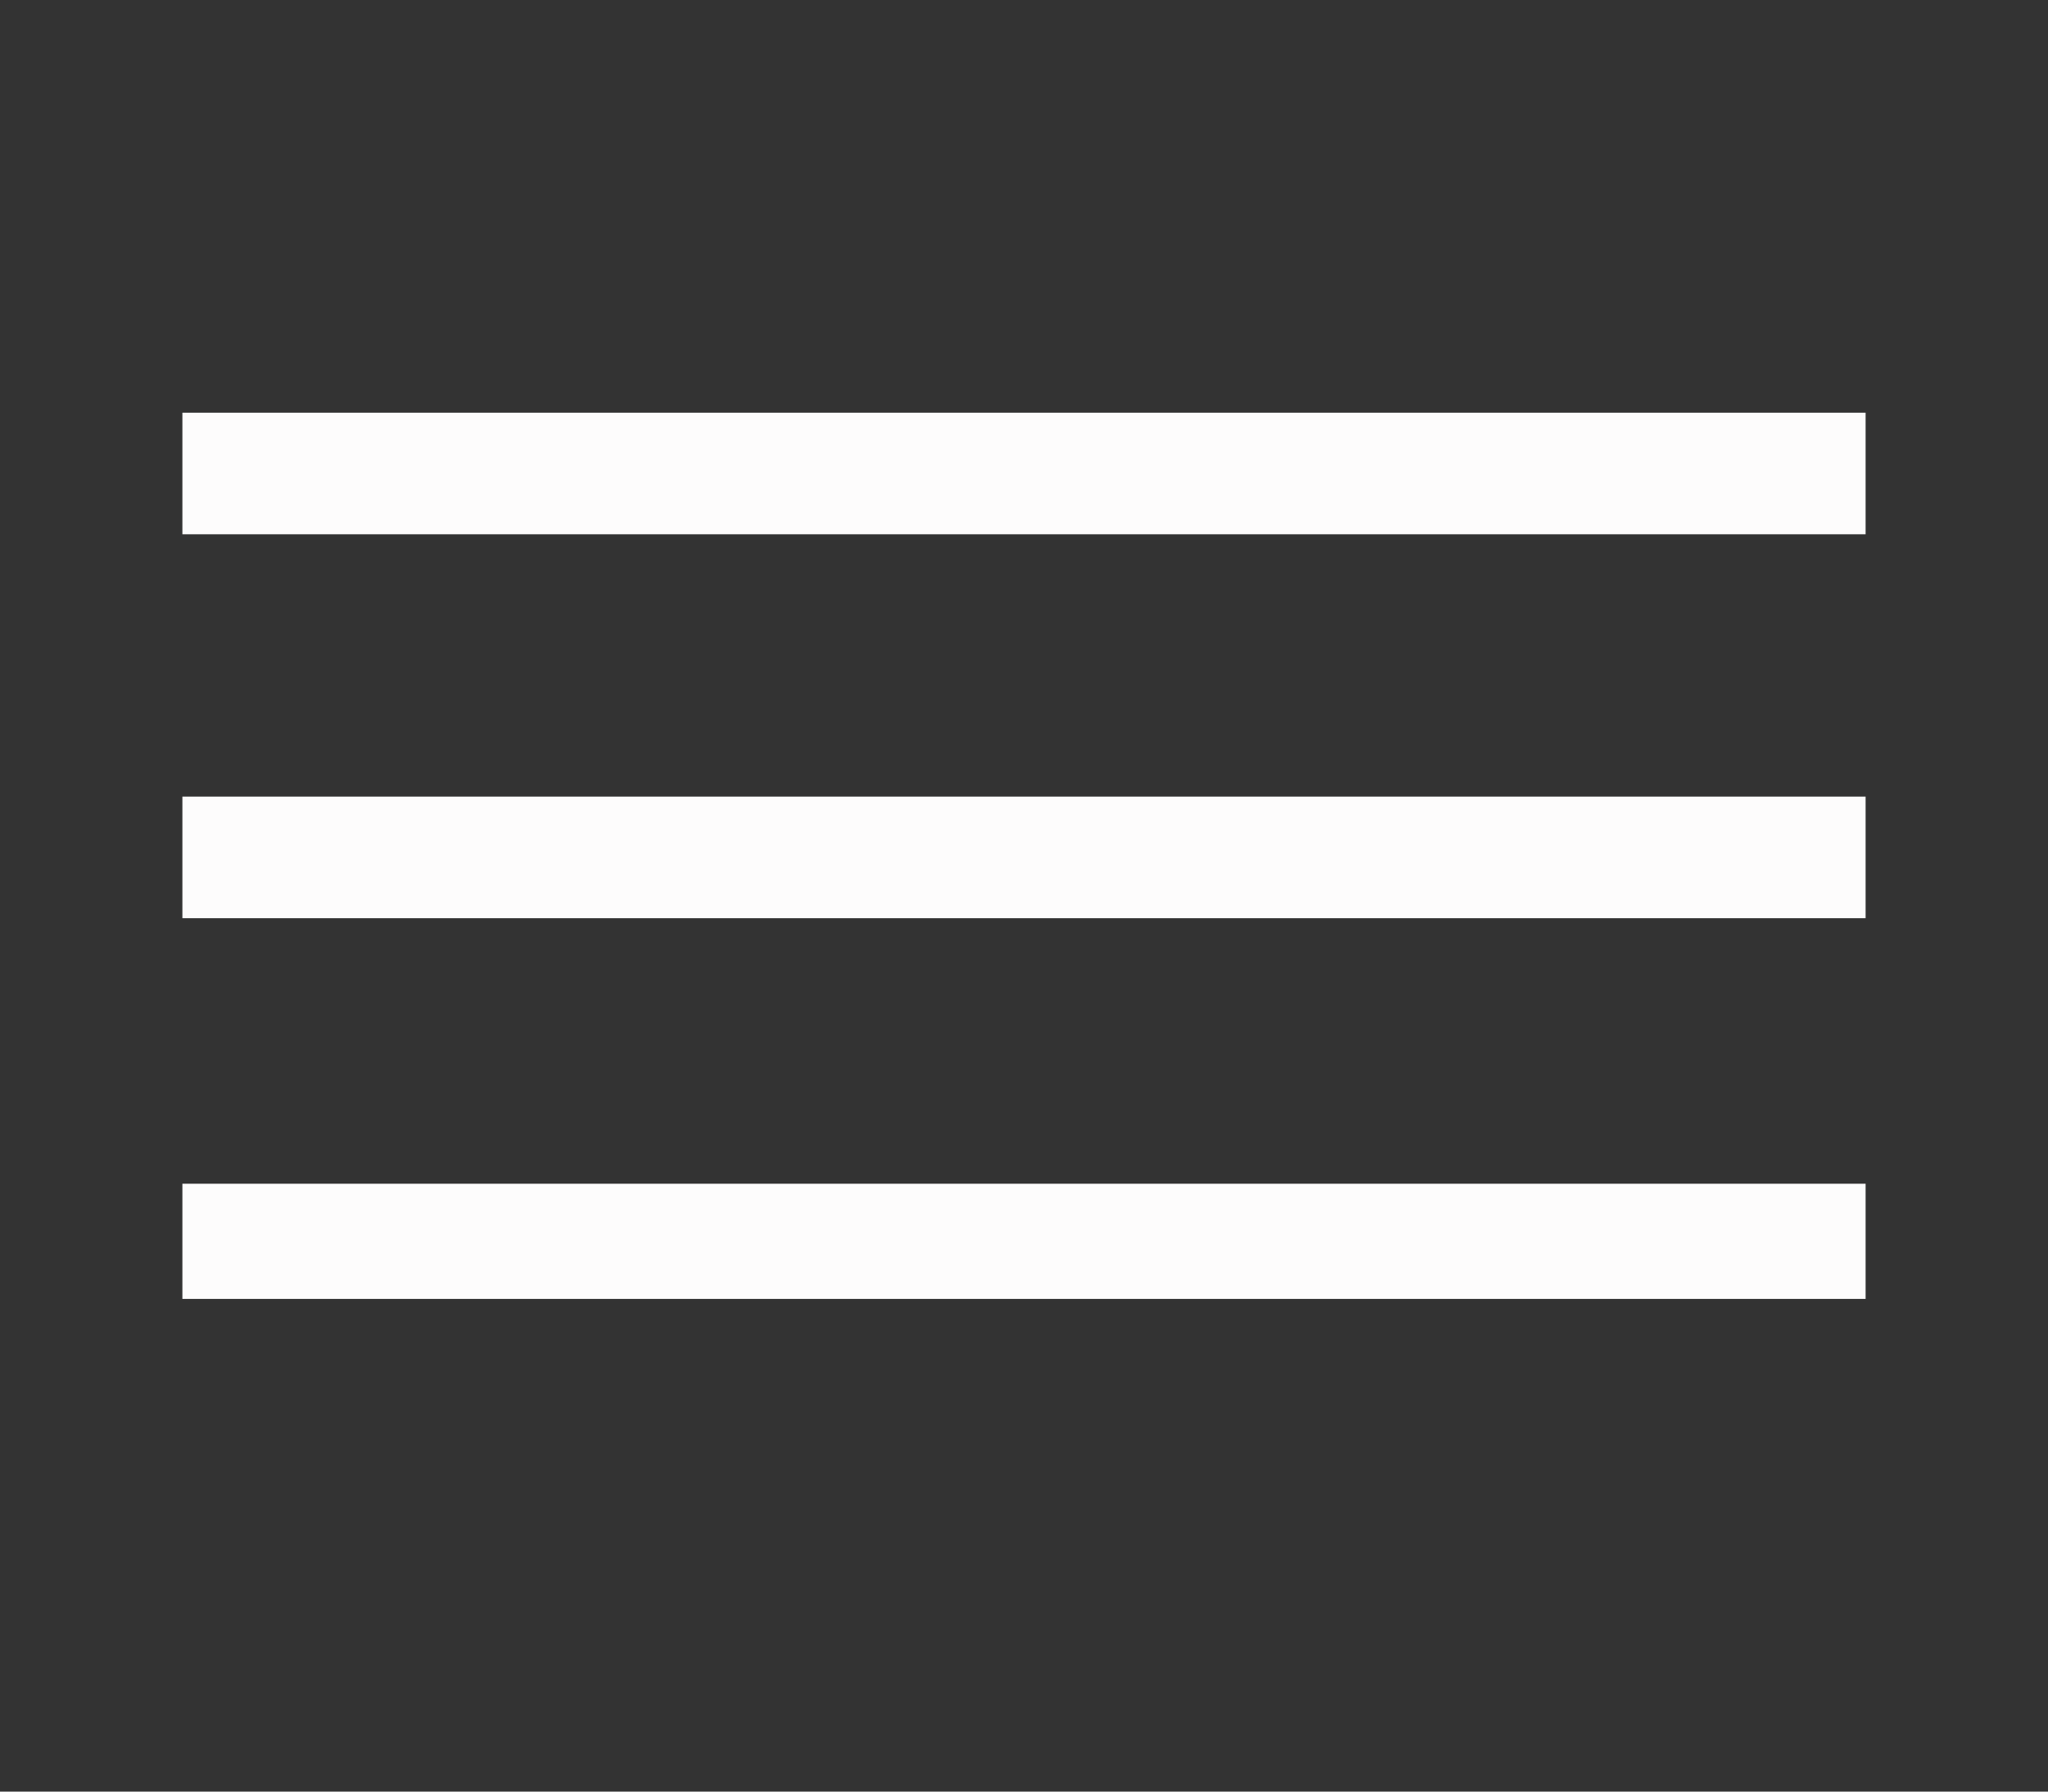 <svg xmlns="http://www.w3.org/2000/svg" width="80" height="70" viewBox="0 0 80 70"><rect x="0" y="0" width="80" height="70" fill="#333333" stroke="none"/><path fill="#FDFCFC" d="M7.125 16.125h65.75v4.75H7.125zM7.125 31.125h65.75v4.75H7.125zM7.125 46.25h65.75v4.5H7.125z"/></svg>